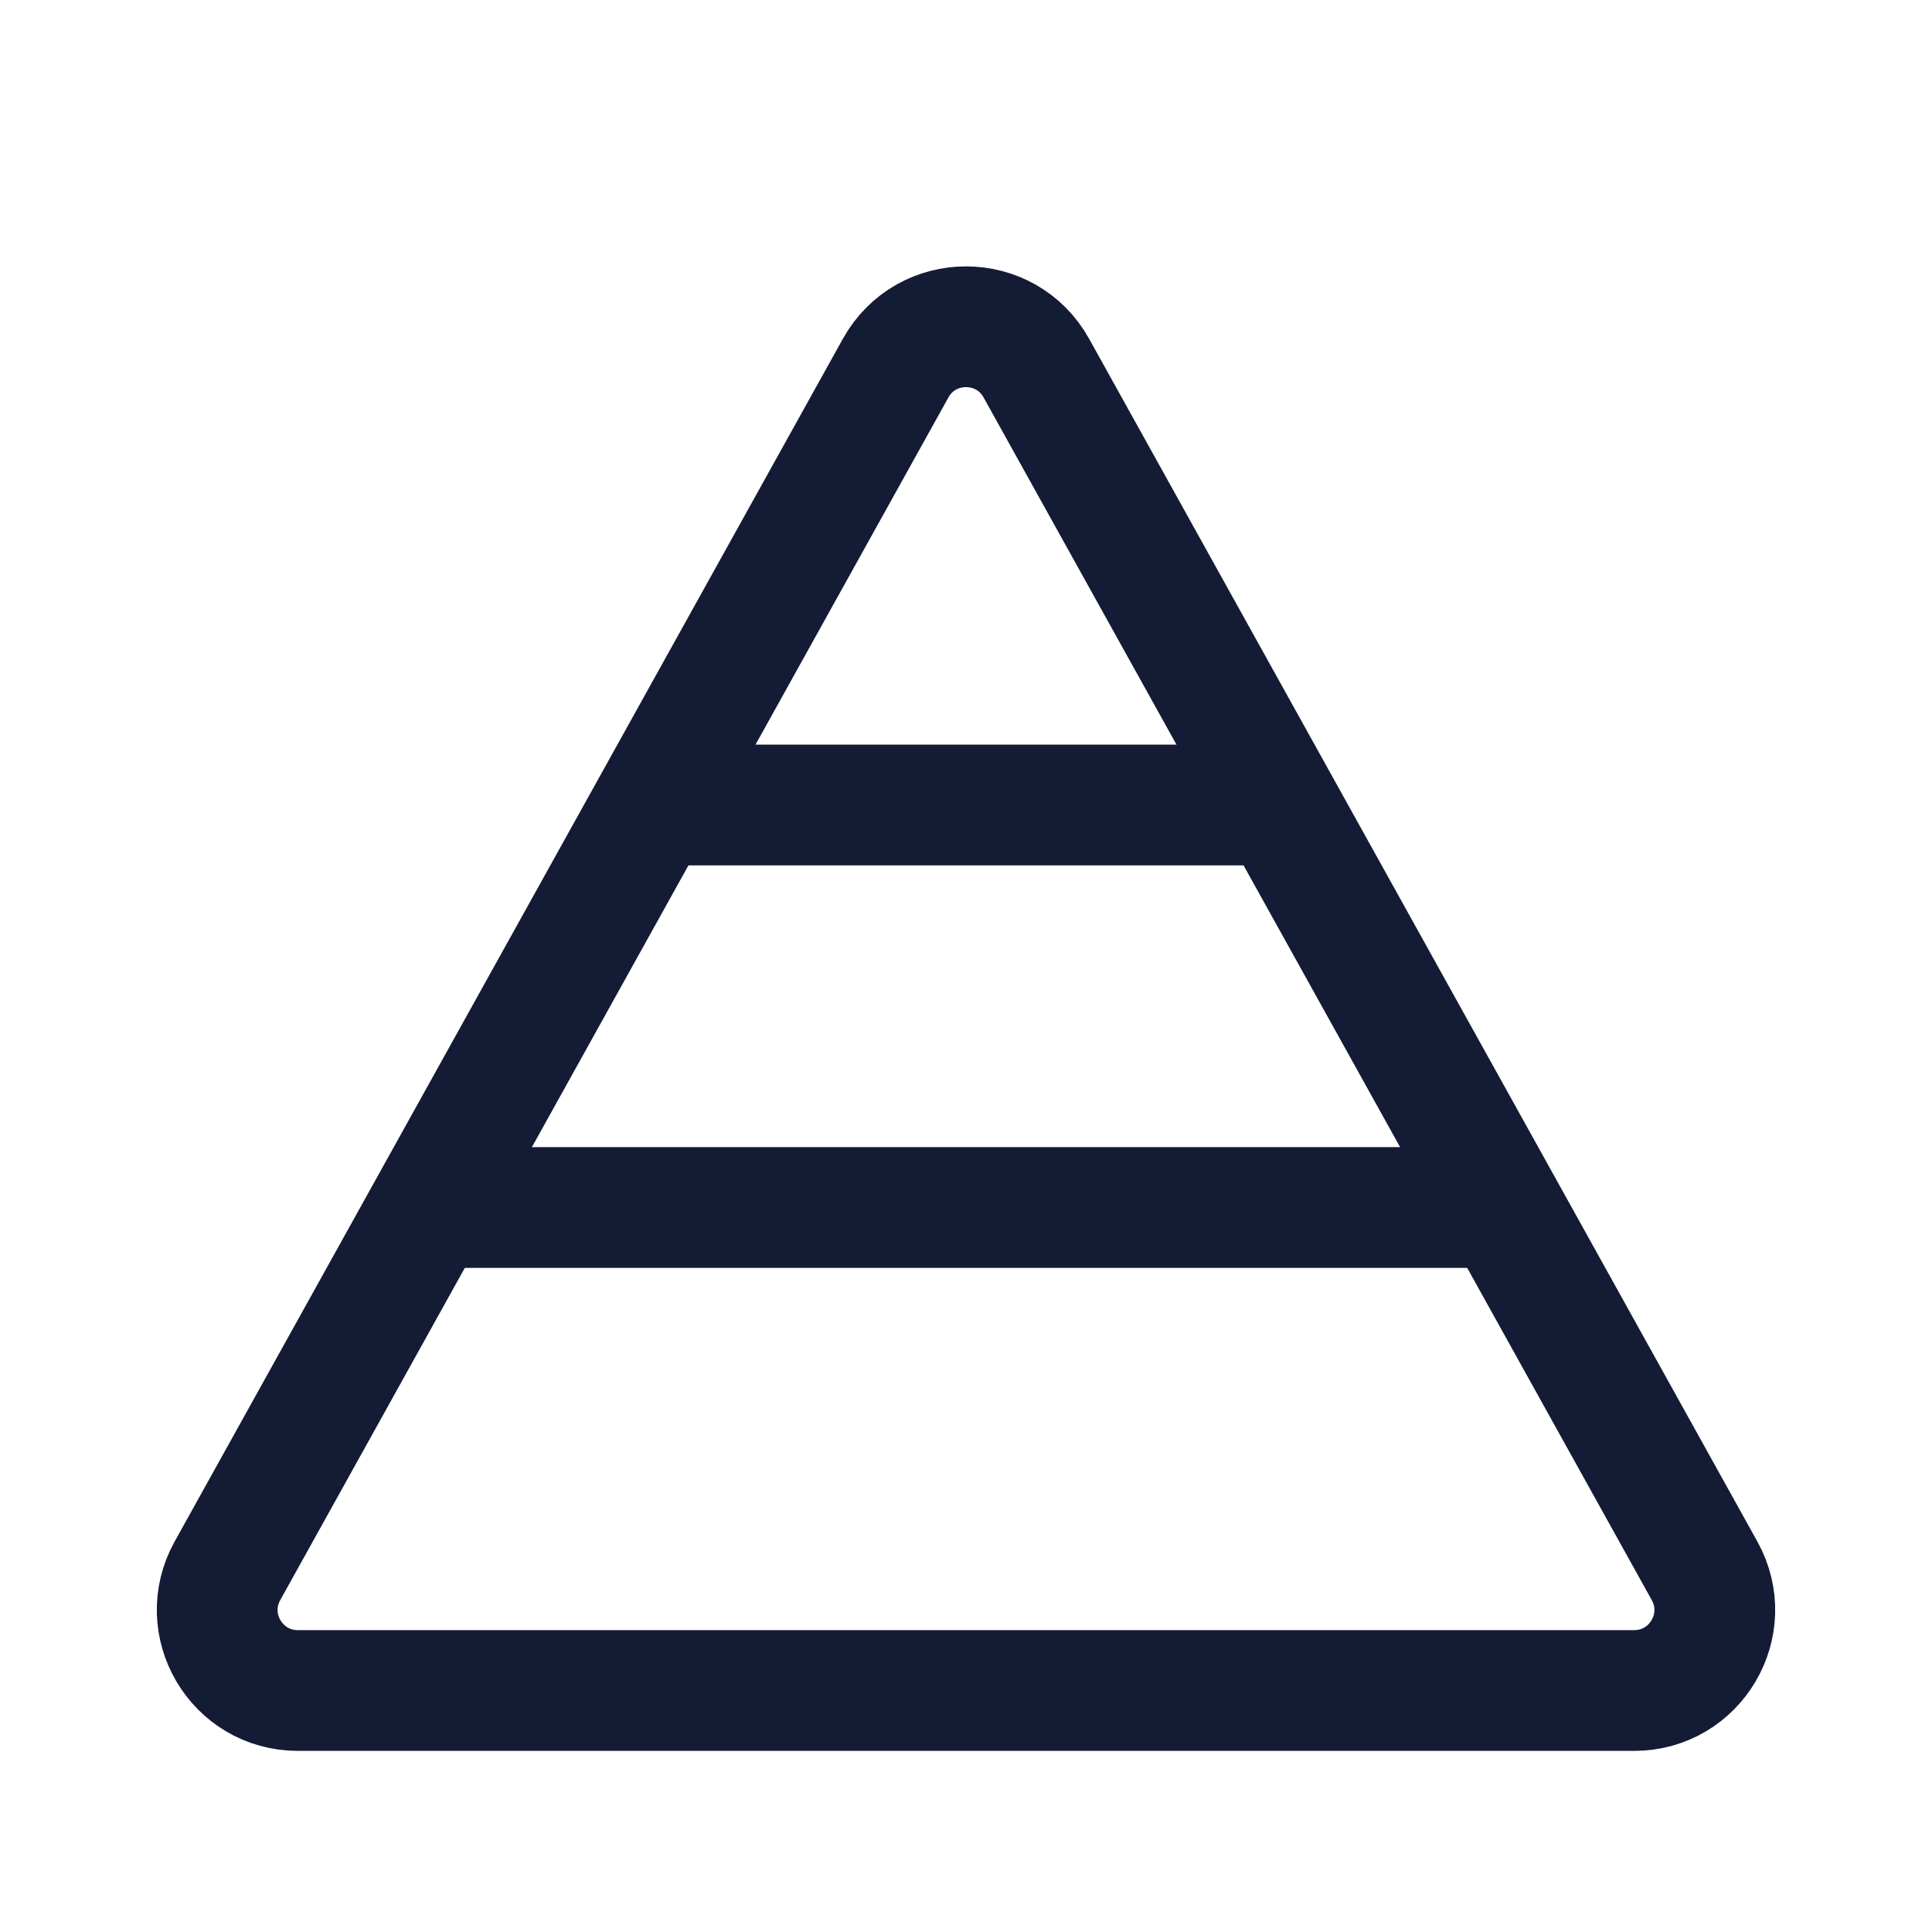 <svg width="24" height="24" viewBox="0 0 24 24" fill="none" xmlns="http://www.w3.org/2000/svg">
<path d="M20.3 21C21.063 21 21.545 20.181 21.175 19.514L12.874 4.573C12.493 3.888 11.507 3.888 11.126 4.573L2.825 19.514C2.455 20.181 2.937 21 3.7 21H20.3Z" stroke="#141B34" stroke-width="1.5" stroke-linejoin="round"/>
<path d="M19 15L5 15M16.182 10L8 10" stroke="#141B34" stroke-width="1.5"/>
</svg>

